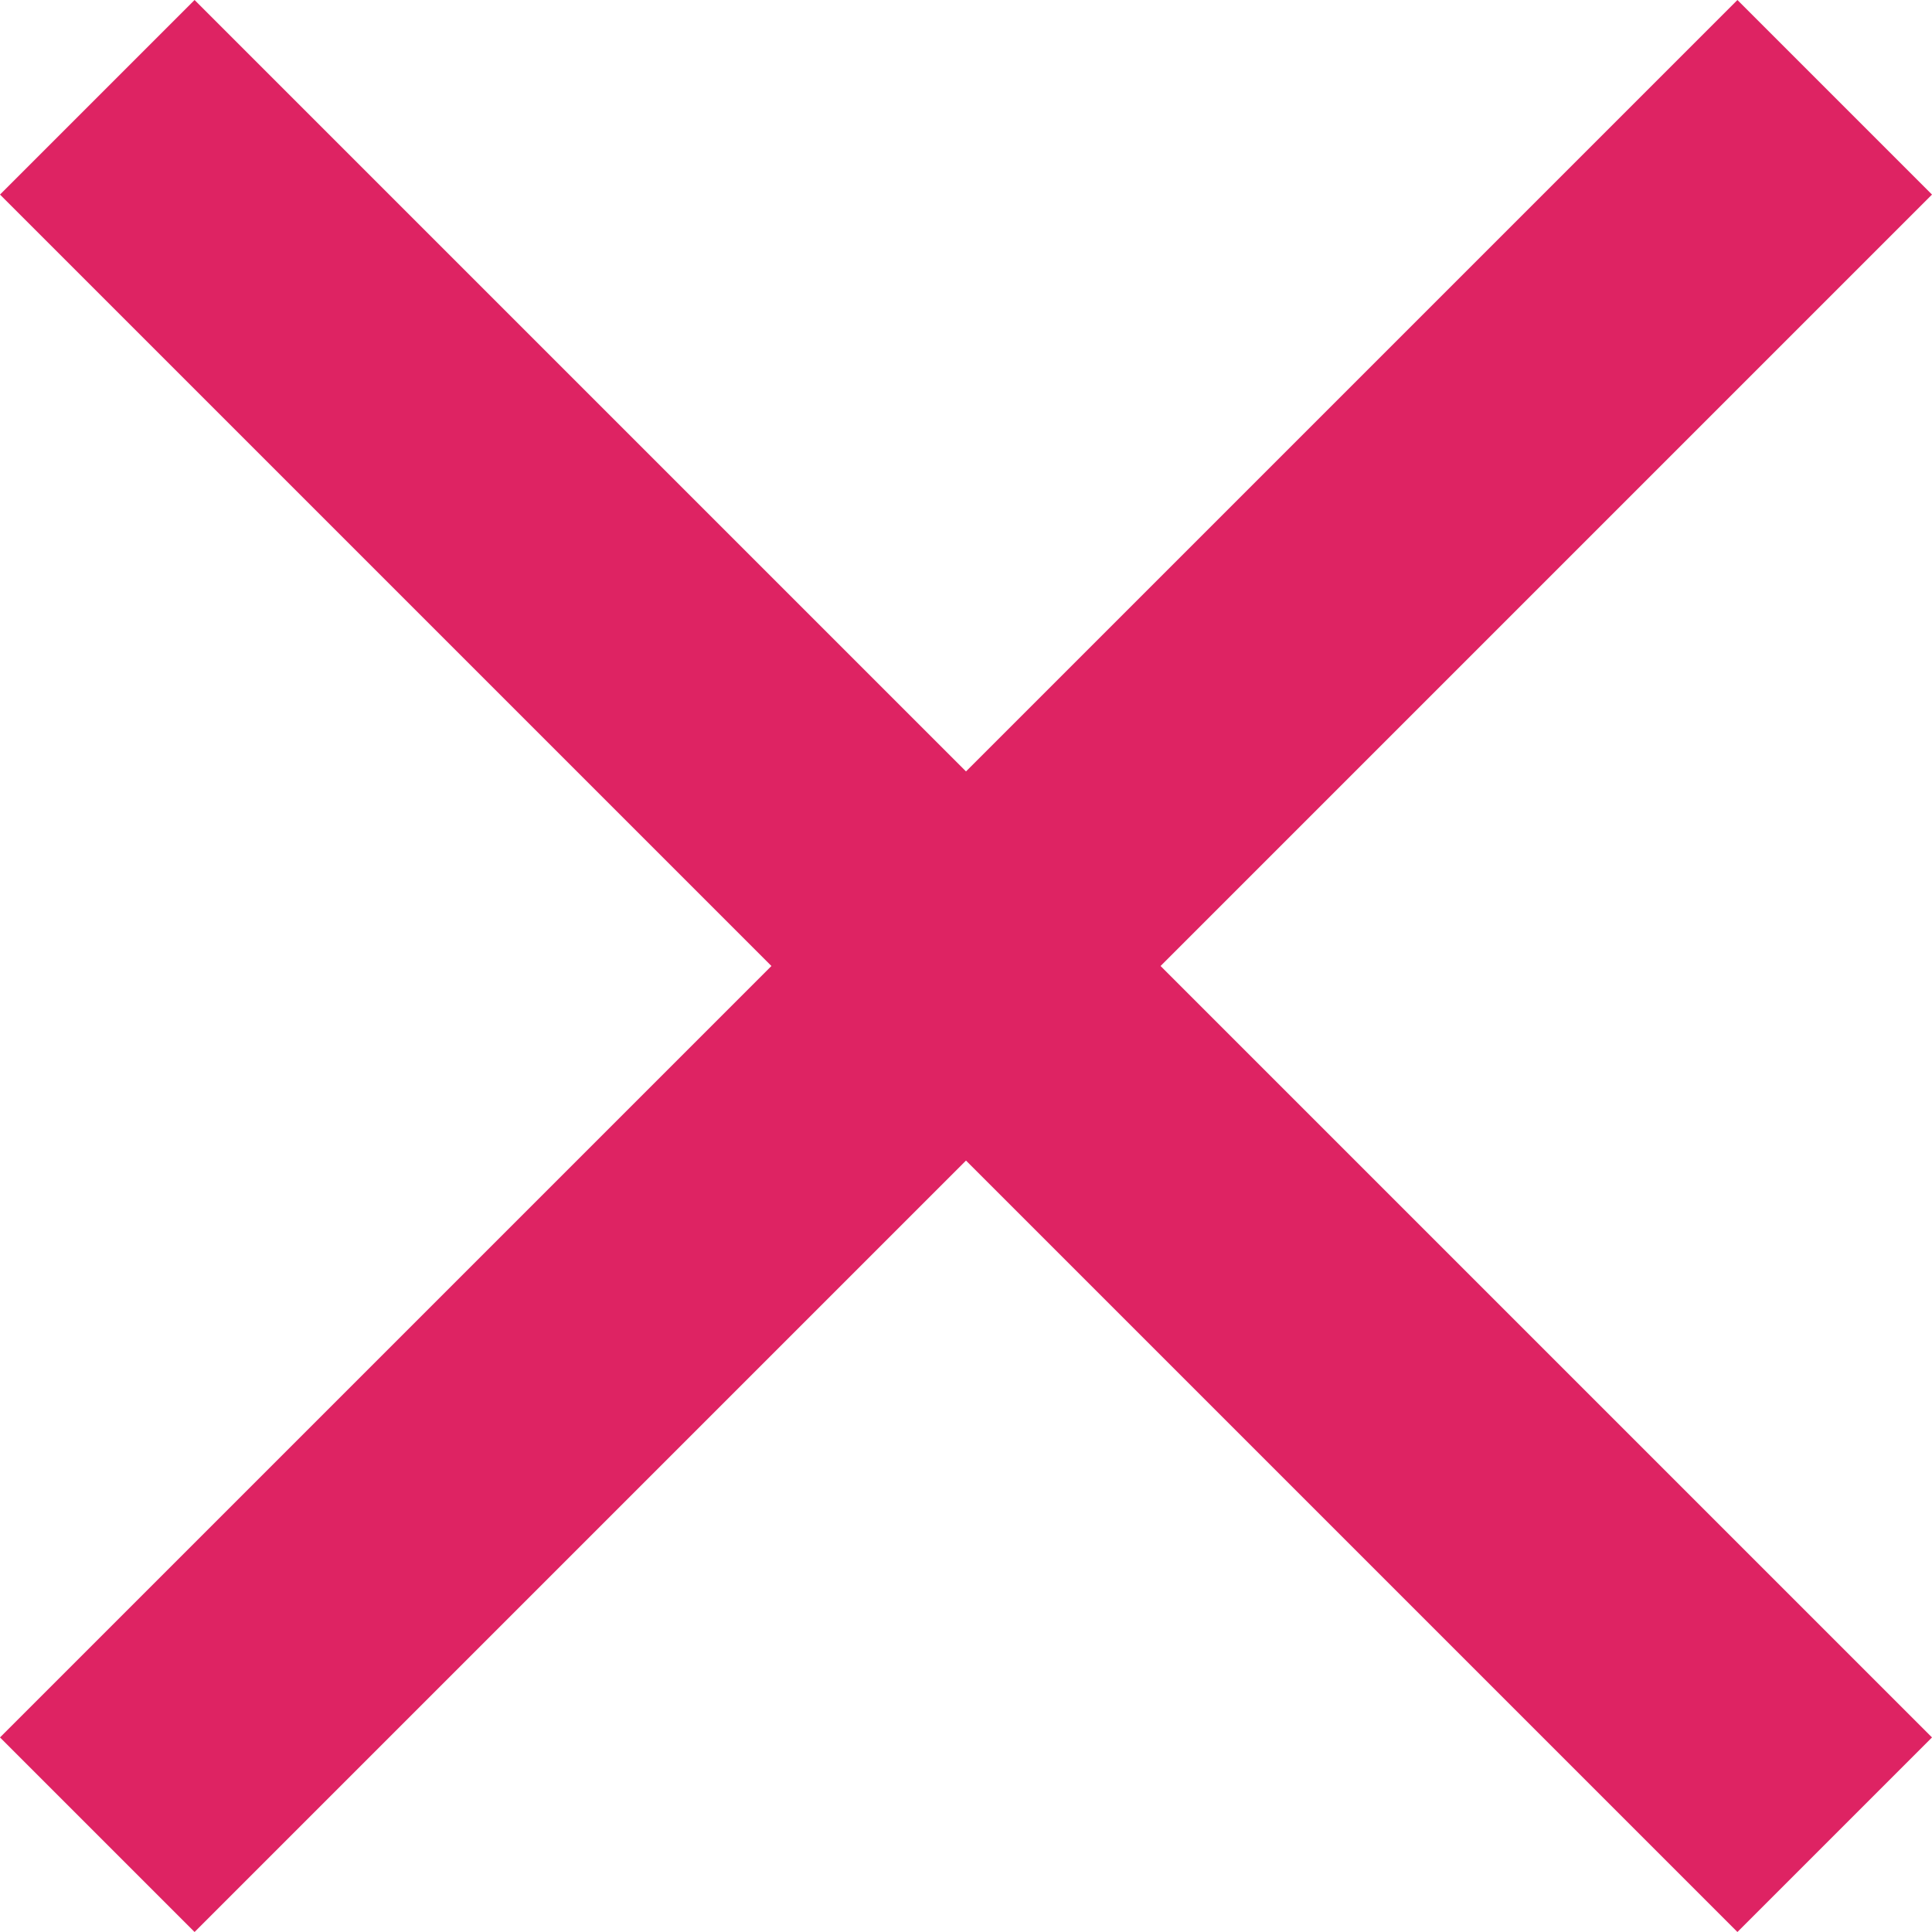 
<svg width="14px" height="14px" viewBox="0 0 14 14" version="1.1" xmlns="http://www.w3.org/2000/svg" xmlns:xlink="http://www.w3.org/1999/xlink">
    <g id="Pages" stroke="none" stroke-width="1" fill="none" fill-rule="evenodd">
        <g id="pTokens" transform="translate(-295, -580)">
            <g id="log" transform="translate(260, 421)">
                <g id="lines" transform="translate(20, 94)">
                    <g id="error" transform="translate(10, 60)">
                        <g id="ic_clear_24px">
                            <polygon id="Path" fill="#DE2363" fill-rule="nonzero" points="19 6.41 17.59 5 12 10.59 6.41 5 5 6.41 10.59 12 5 17.59 6.41 19 12 13.41 17.59 19 19 17.59 13.41 12"></polygon>
                            <polygon id="Path" points="0 0 24 0 24 24 0 24"></polygon>
                        </g>
                    </g>
                </g>
            </g>
        </g>
    </g>
</svg>